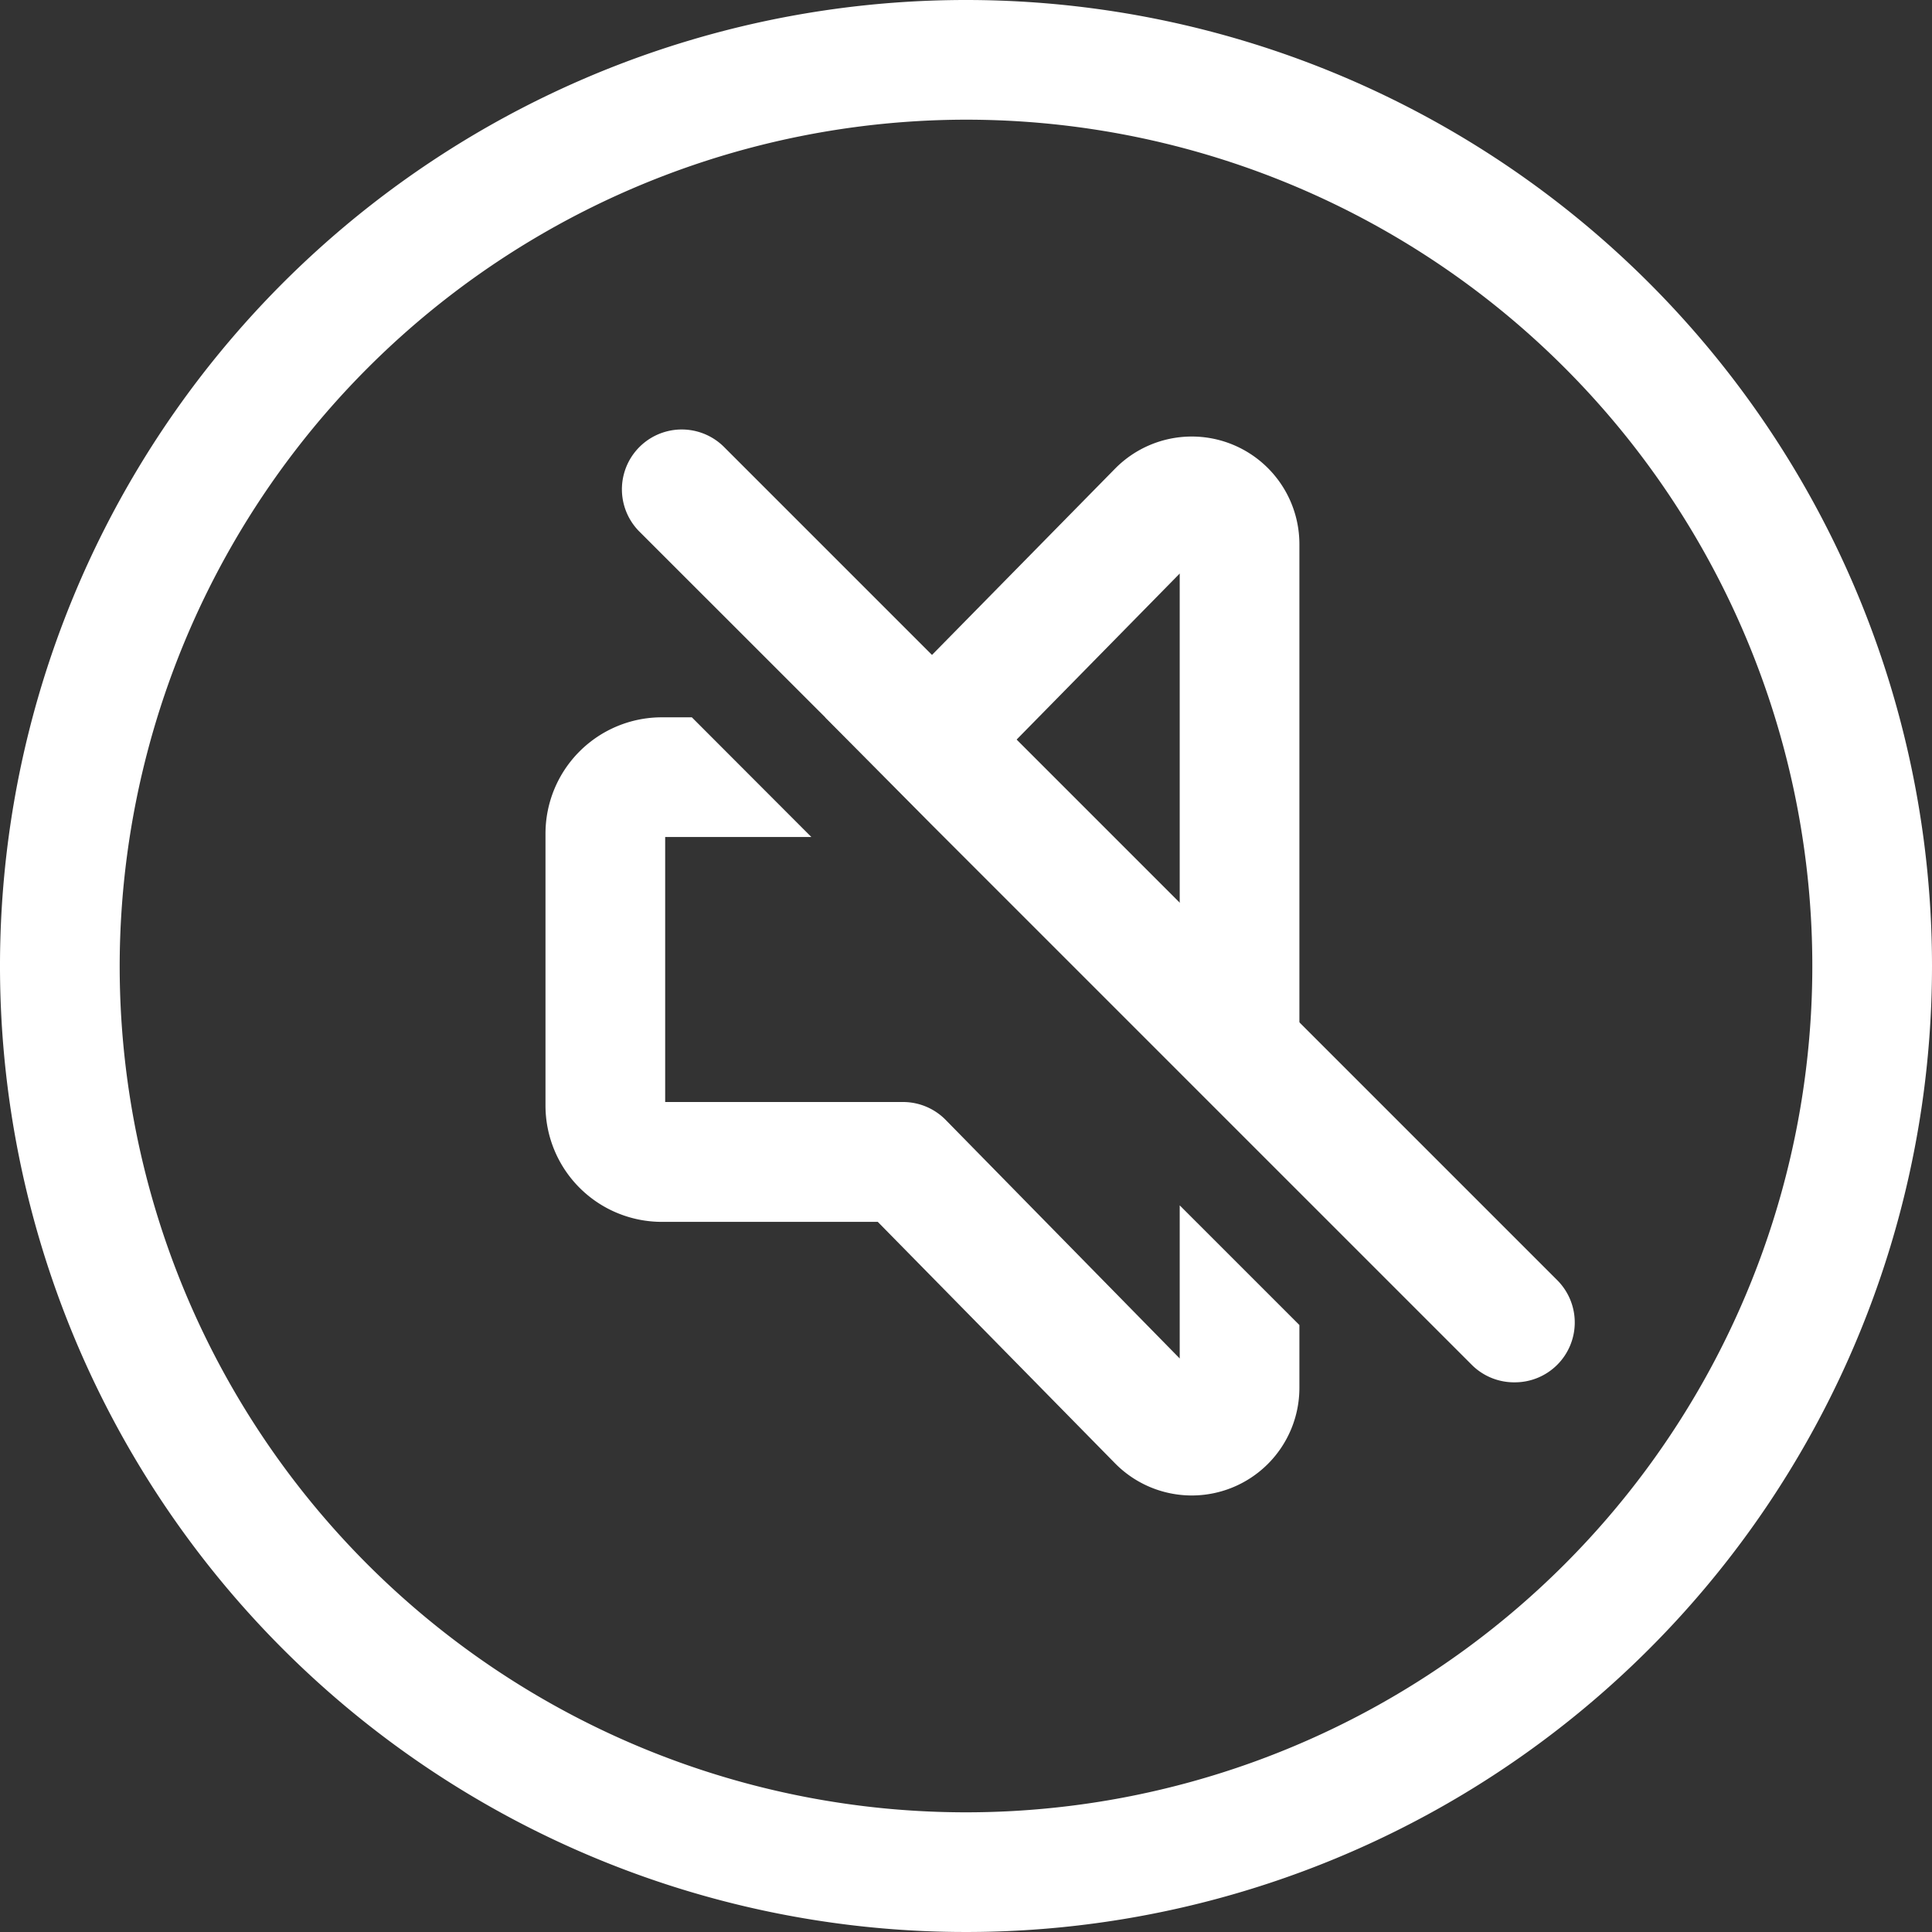 <svg xmlns="http://www.w3.org/2000/svg" viewBox="0 0 226 226"><rect x="0" y="0" width="226" height="226" fill="#333333" stroke="none"/><defs><style>.cls-1{fill:#fff;}</style></defs><g id="Layer_2" data-name="Layer 2"><g id="Layer_1-2" data-name="Layer 1"><path id="outline-circle" class="cls-1" d="M113,14a99,99,0,1,1-99,99,99.11,99.11,0,0,1,99-99m0-14A113,113,0,1,0,226,113,113,113,0,0,0,113,0Z"/><g id="outline-off"><path class="cls-1" d="M177.21,161.7a7,7,0,0,1-5-2l-63.2-63.2L96.53,83.91,74.8,62.19a7,7,0,1,1,9.9-9.9l97.46,97.46a7,7,0,0,1-4.95,11.95Z"/><path class="cls-1" d="M96.53,83.91h5.32l28.59-29.09h0A12.59,12.59,0,0,1,152,63.65V139.4l-14-14V67.09L109.78,95.82a6.13,6.13,0,0,1-.72.63Zm-1.62,14H77.81v31h27.81a7,7,0,0,1,5,2.09L138,158.91V141l14,14v7.34a12.59,12.59,0,0,1-21.57,8.83l-27.75-28.24H77.4a13.61,13.61,0,0,1-13.59-13.59V97.5A13.61,13.61,0,0,1,77.4,83.91h3.53Z"/></g></g></g></svg>